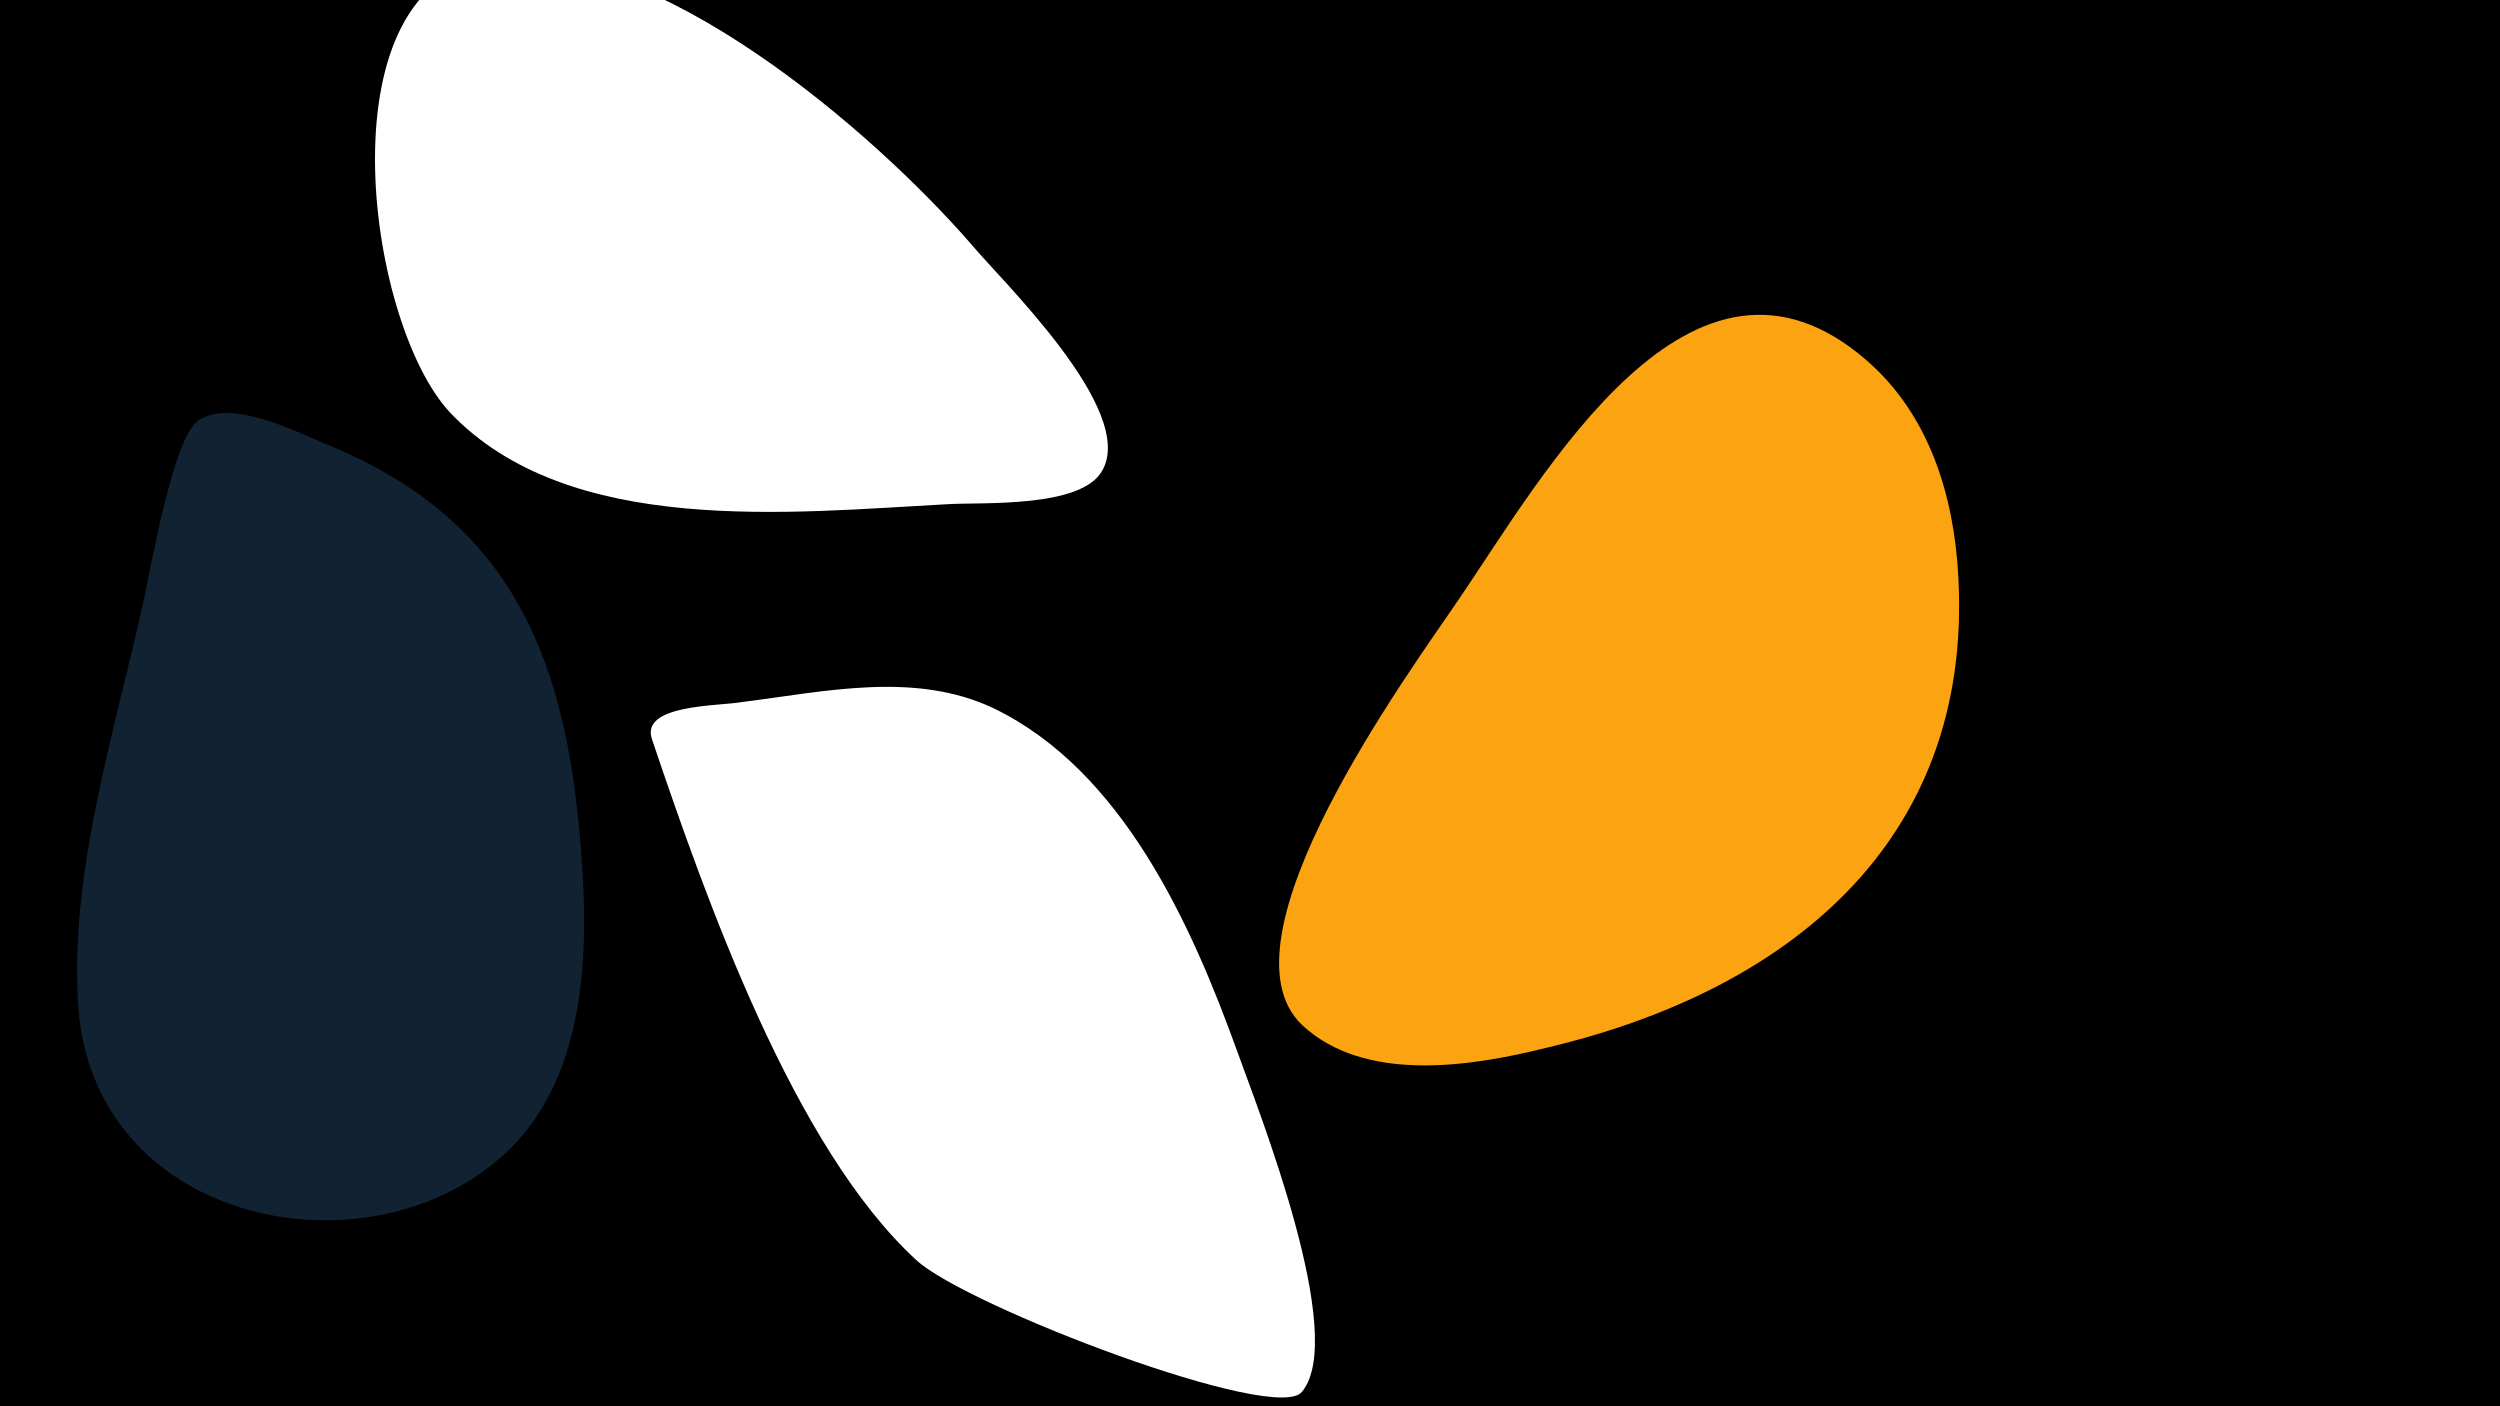 <svg width="1200" height="675" viewBox="-500 -500 1200 675" xmlns="http://www.w3.org/2000/svg"><path d="M-500-500h1200v675h-1200z" fill="#000"/><path d="M-220-74c-5-99-27-174-124-213-14-6-46-22-61-11-12 8-23 73-26 86-14 64-37 134-31 200 11 100 138 125 203 67 36-32 41-84 39-129z"  fill="#112233" /><path d="M94 5c-22-61-55-135-117-165-38-18-81-8-121-3-11 2-49 1-43 18 26 77 68 196 127 250 24 22 173 79 185 63 22-27-21-135-31-163z"  fill="#ffffff" /><path d="M396-327c-84-73-155 55-196 115-23 34-118 163-75 204 30 28 81 20 117 11 115-27 205-98 198-226-2-39-14-78-44-104z"  fill="#fca311" /><path d="M-34-383c-47-54-151-144-229-136-83 9-62 173-21 217 57 60 164 48 239 44 16-1 64 2 74-16 17-29-49-92-63-109z"  fill="#ffffff" /></svg>